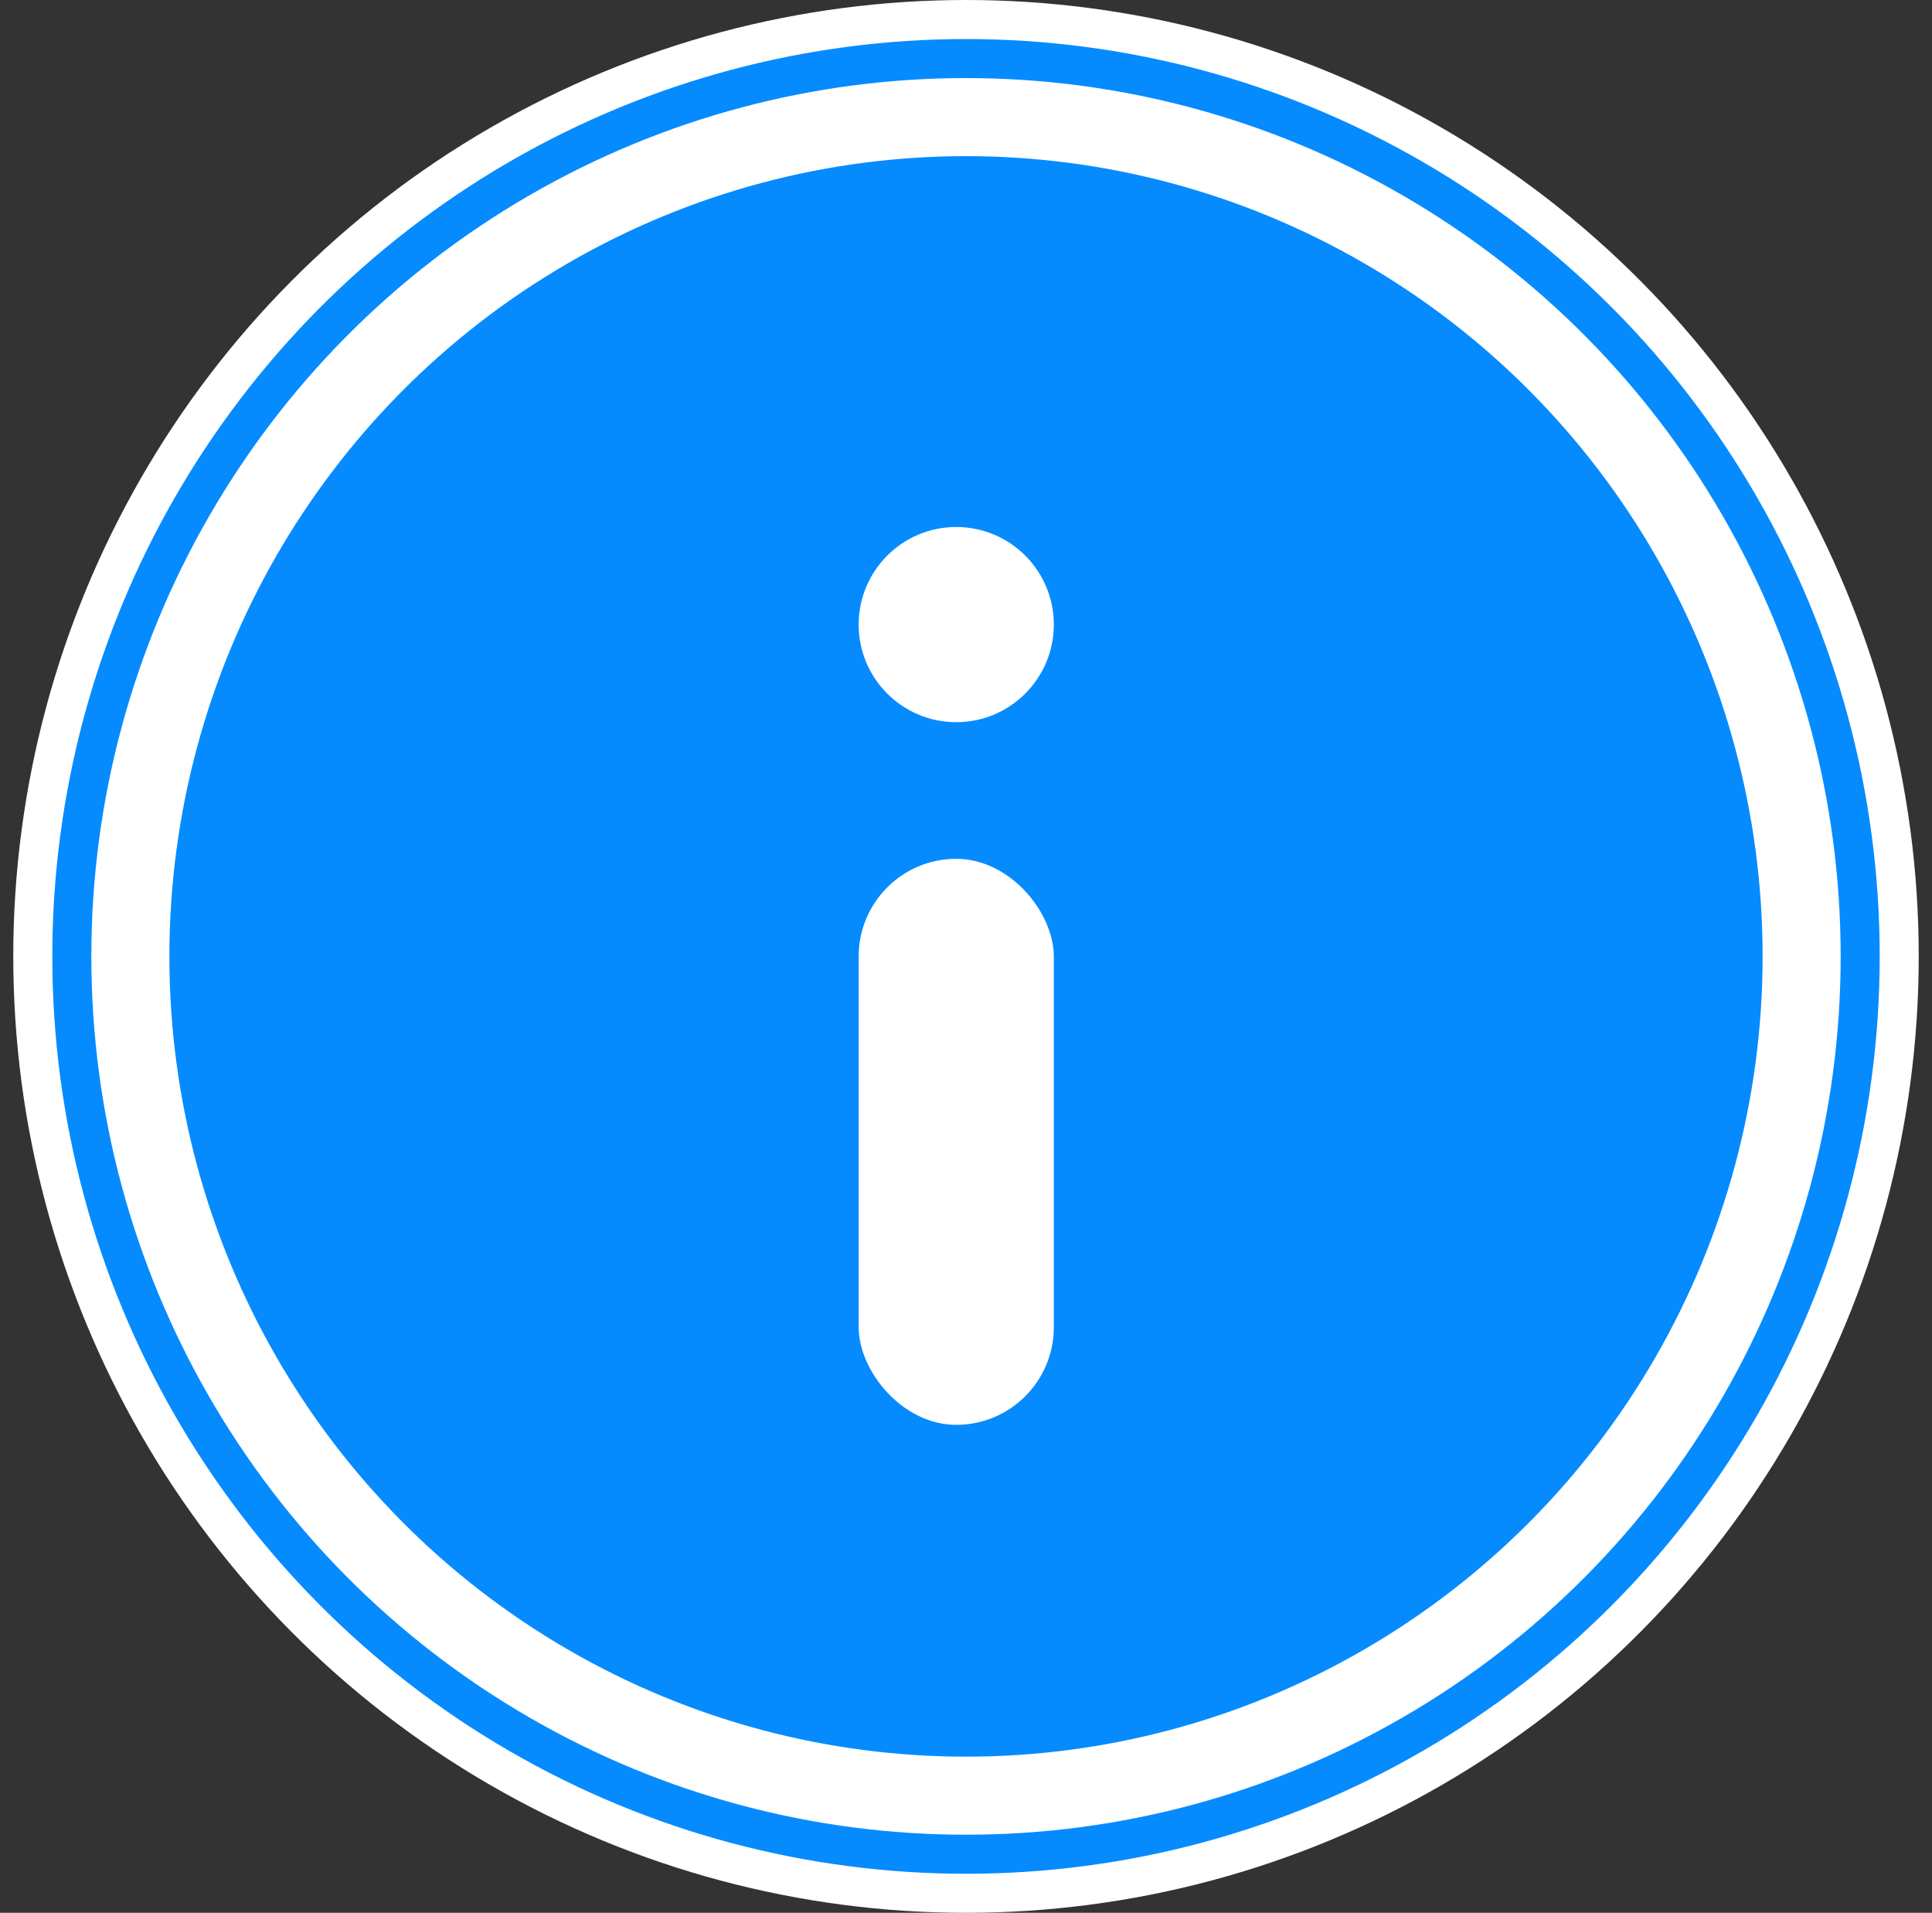 <svg xmlns="http://www.w3.org/2000/svg" xmlns:xlink="http://www.w3.org/1999/xlink" width="99" height="98" viewBox="0 0 99 98">
    <rect x="0" y="0" width="99" height="98" fill="#333333" stroke="none"/>
    <defs>
        <ellipse id="a" cx="45.5" cy="45" rx="44.82" ry="45"/>
    </defs>
    <g fill="none" fill-rule="evenodd">
        <g transform="translate(4 4)">
            <use fill="#068BFF" stroke="#FFF" stroke-width="8" xlink:href="#a"/>
            <ellipse cx="45.5" cy="45" stroke="#068BFF" stroke-width="2" rx="45.82" ry="46"/>
        </g>
        <g fill="#FFF" transform="translate(44 27)">
            <circle cx="5" cy="5" r="5"/>
            <rect width="10" height="29" y="17" rx="5"/>
        </g>
    </g>
</svg>
